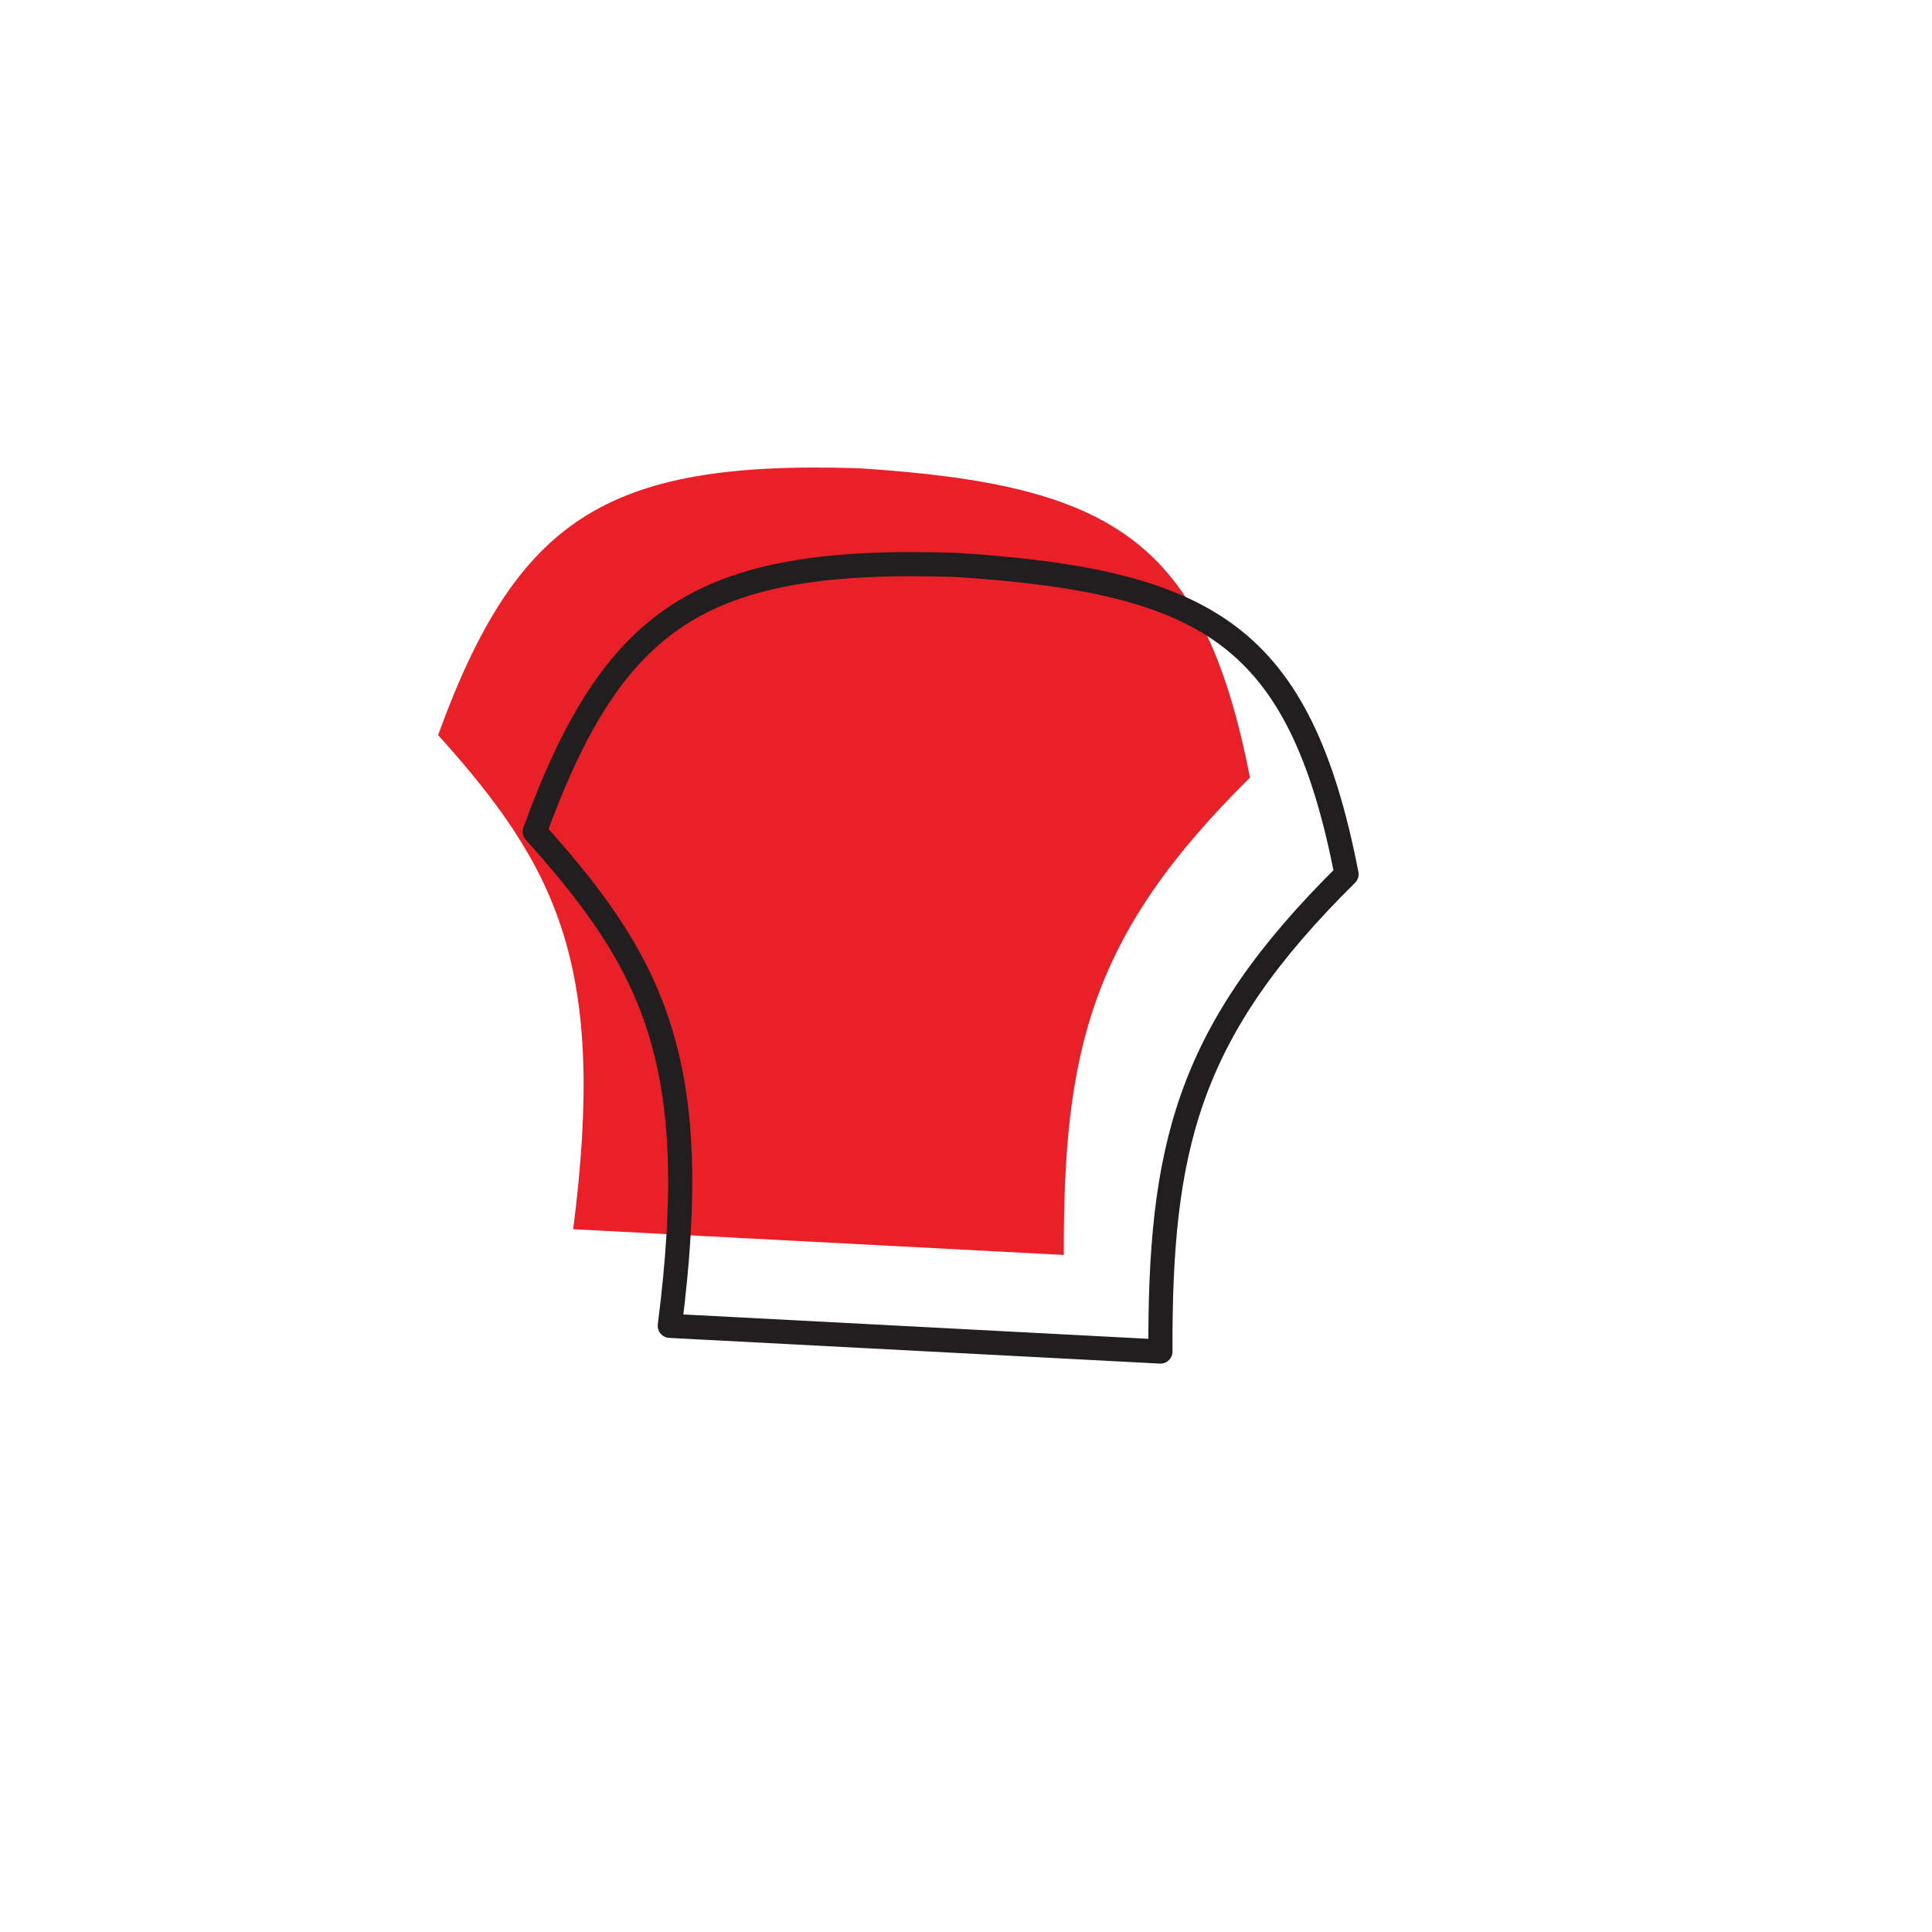 <svg width="200" height="200" viewBox="0 0 200 200" stroke="#201e1f" fill="none" stroke-width="2.5" stroke-linecap="round" stroke-linejoin="round"  xmlns="http://www.w3.org/2000/svg">
    <path fill="#e92027" stroke="none" transform="translate(-10,-10)" d="M127.283 65.922c5.978 4.562 9.667 11.978 12.11 24.578-8.228 8.13-13.128 15.207-15.919 23.073-2.708 7.634-3.383 15.89-3.347 26.338l-50.791-2.662c1.726-13.469 1.377-22.824-1.014-30.558-2.413-7.802-6.859-13.798-12.968-20.6 4.128-11.368 8.538-18.324 14.874-22.433 6.507-4.221 15.32-5.622 28.691-5.183 13.351.852 22.21 2.751 28.364 7.447Z"/><path d="M127.283 65.922c5.978 4.562 9.667 11.978 12.11 24.578-8.228 8.13-13.128 15.207-15.919 23.073-2.708 7.634-3.383 15.89-3.347 26.338l-50.791-2.662c1.726-13.469 1.377-22.824-1.014-30.558-2.413-7.802-6.859-13.798-12.968-20.6 4.128-11.368 8.538-18.324 14.874-22.433 6.507-4.221 15.32-5.622 28.691-5.183 13.351.852 22.21 2.751 28.364 7.447Z"/>
</svg>